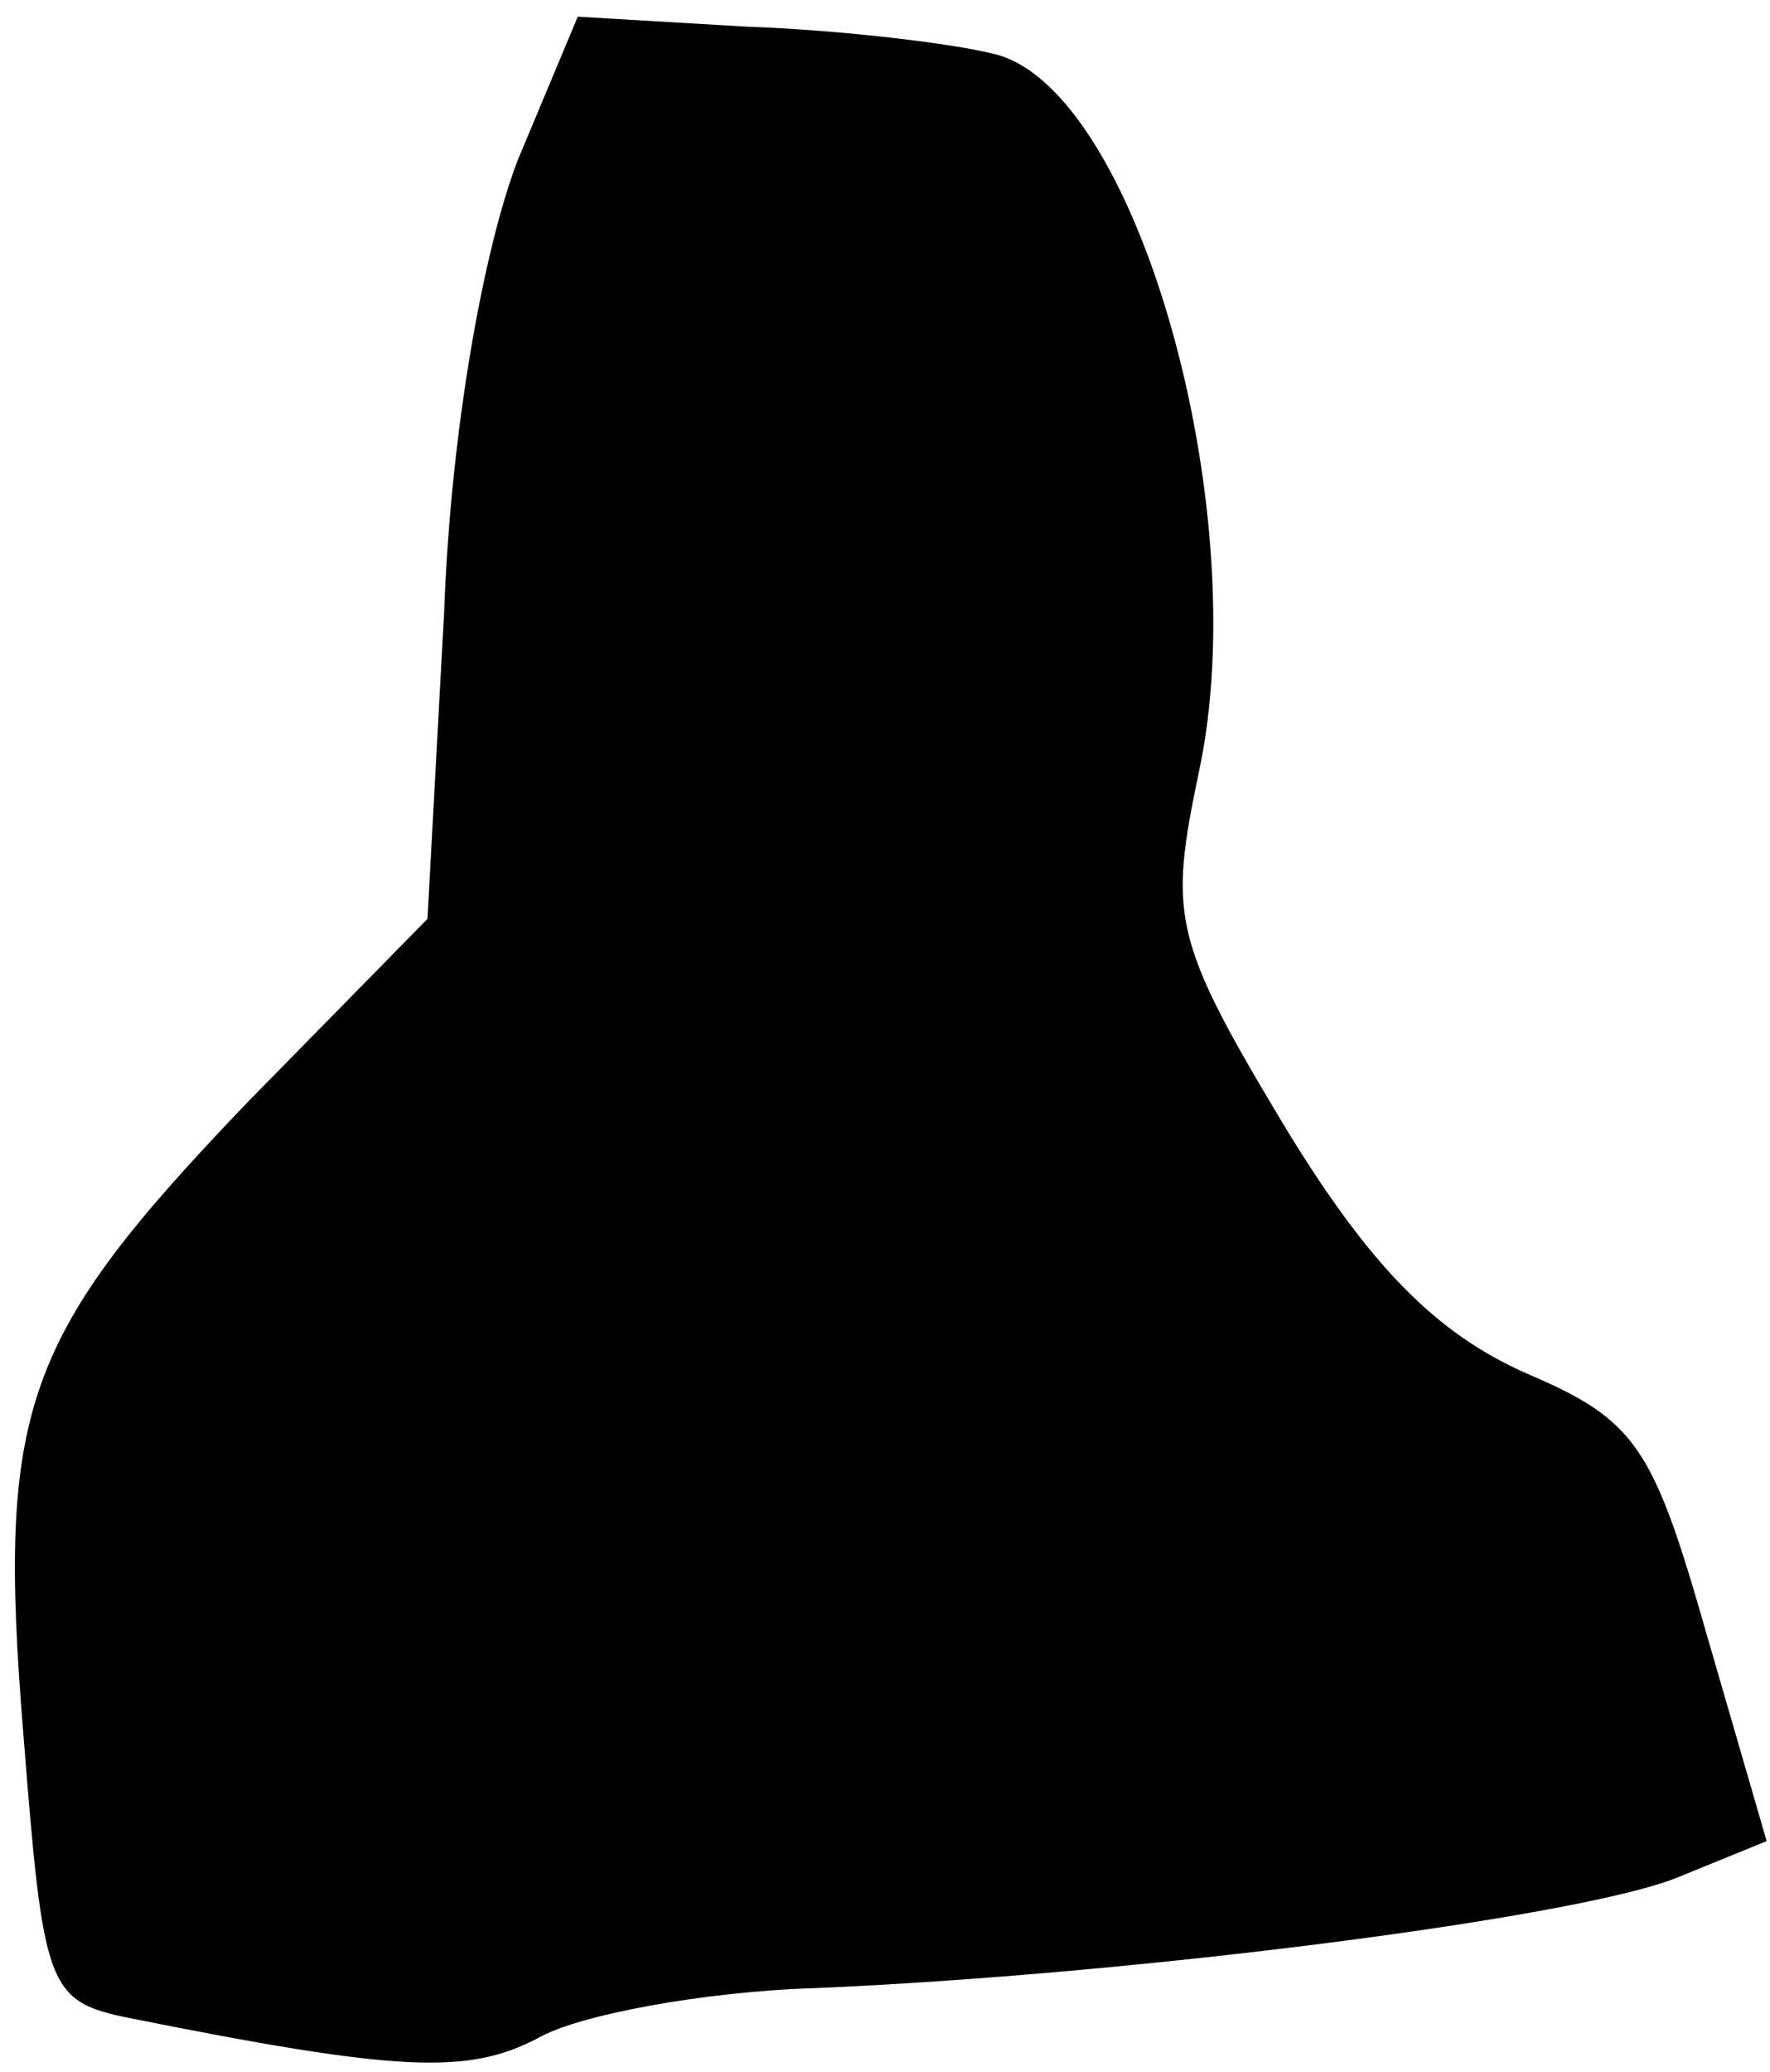 <?xml version="1.0" standalone="no"?>
<!DOCTYPE svg PUBLIC "-//W3C//DTD SVG 20010904//EN"
 "http://www.w3.org/TR/2001/REC-SVG-20010904/DTD/svg10.dtd">
<svg version="1.0" xmlns="http://www.w3.org/2000/svg"
 width="53pt" height="62pt" viewBox="0 0 53 62"
 preserveAspectRatio="xMidYMid meet">
<g transform="translate(0,62) scale(0.1,-0.1)"
fill="#000000" stroke="none">
<path fill="#000000" stroke="none" d="M155 572 c-10 -26 -20 -80 -22 -135
l-5 -92 -54 -55 c-67 -70 -75 -91 -67 -189 6 -76 7 -80 32 -85 80 -16 101 -17
122 -6 12 7 50 14 83 15 95 4 228 21 258 33 l27 11 -18 62 c-16 56 -21 64 -54
78 -27 12 -47 32 -73 75 -33 55 -34 62 -25 105 17 79 -19 206 -62 215 -12 3
-45 7 -73 8 l-51 3 -18 -43z"/>
</g>
</svg>
